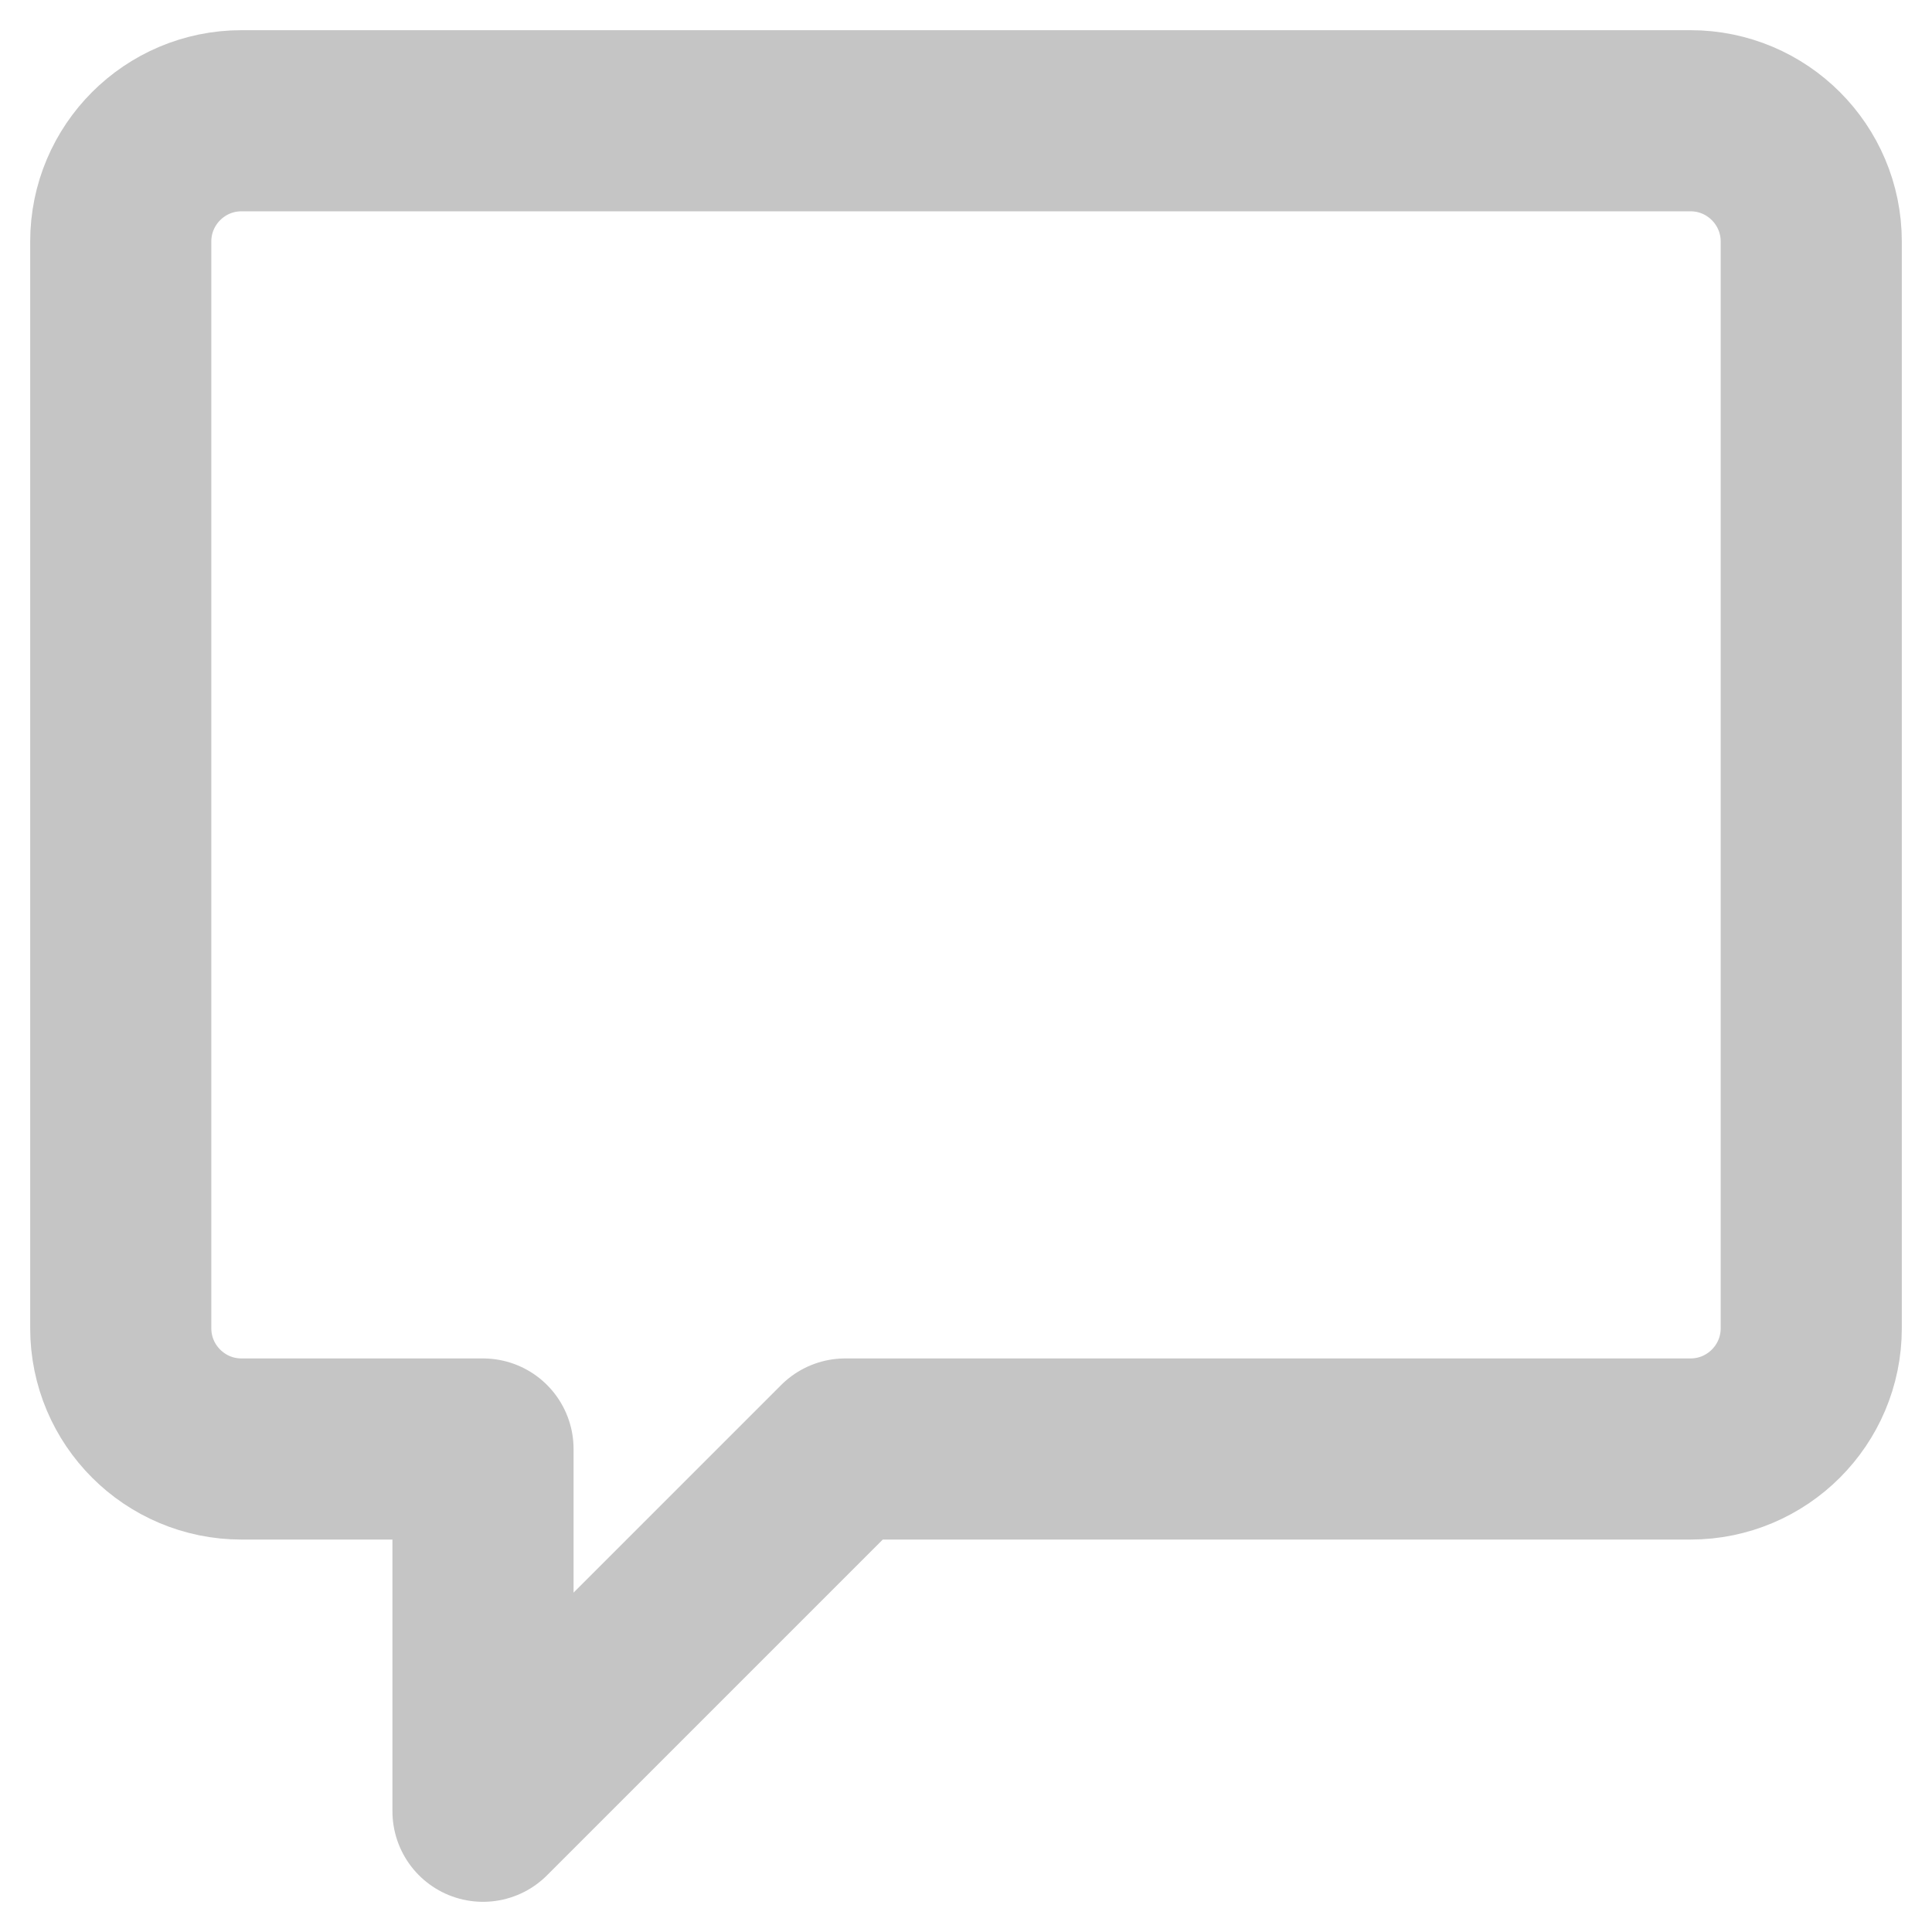 <svg width="16" height="16" viewBox="0 0 16 16" fill="none" xmlns="http://www.w3.org/2000/svg">
    <path d="M14 1H2C1.448 1 1 1.448 1 2V11C1 11.552 1.448 12 2 12H4V15L7 12H14C14.552 12 15 11.552 15 11V2C15 1.448 14.552 1 14 1Z" stroke="#C5C5C5" stroke-width="1.5" stroke-linecap="round" stroke-linejoin="round"/>
</svg>
